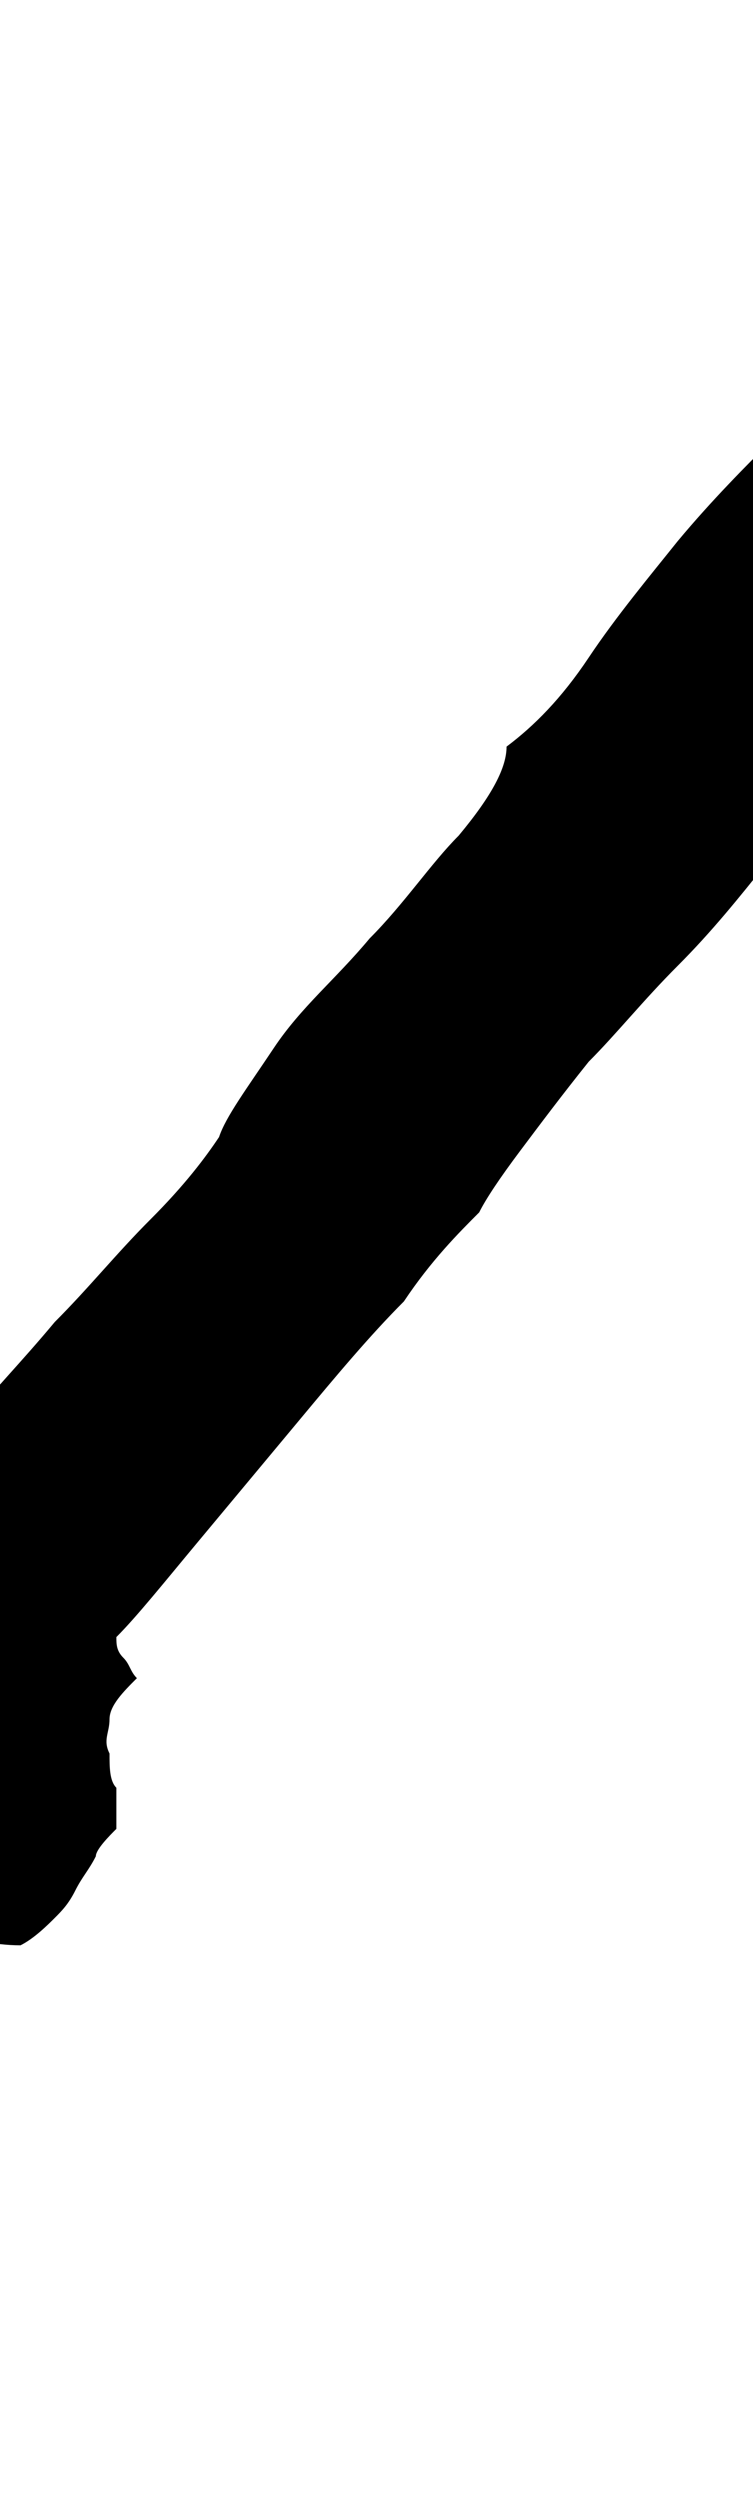 <?xml version="1.0" encoding="utf-8"?>
<!-- Generator: Adobe Illustrator 19.2.0, SVG Export Plug-In . SVG Version: 6.00 Build 0)  -->
<svg version="1.1" id="Layer_1" xmlns="http://www.w3.org/2000/svg" xmlns:xlink="http://www.w3.org/1999/xlink" x="0px" y="0px"
	 viewBox="0 0 11 36.5" enable-background="new 0 0 11 36.5" xml:space="preserve">
<g>
	<defs>
		<path id="SVGID_168_" d="M7.4,10.9c0.4-0.3,0.8-0.7,1.2-1.3C9,9,9.5,8.4,9.9,7.9c0.5-0.6,1-1.1,1.4-1.5c0.5-0.4,1-0.6,1.5-0.6
			c0.3,0.7,0.5,1.4,0.5,2.2c0,0.7-0.1,1.5-0.2,2.4c-0.2,0.2-0.4,0.5-0.8,0.9c-0.3,0.4-0.7,0.8-1.1,1.3c-0.4,0.5-0.8,1-1.3,1.5
			s-0.9,1-1.3,1.4c-0.4,0.5-0.7,0.9-1,1.3s-0.5,0.7-0.6,0.9c-0.3,0.3-0.7,0.7-1.1,1.3c-0.5,0.5-1,1.1-1.5,1.7
			c-0.5,0.6-1,1.2-1.5,1.8c-0.5,0.6-0.9,1.1-1.2,1.4c0,0.1,0,0.2,0.1,0.3c0.1,0.1,0.1,0.2,0.2,0.3c-0.2,0.2-0.4,0.4-0.4,0.6
			c0,0.2-0.1,0.3,0,0.5c0,0.2,0,0.4,0.1,0.5c0,0.2,0,0.4,0,0.6c-0.1,0.1-0.3,0.3-0.3,0.4c-0.1,0.2-0.2,0.3-0.3,0.5
			c-0.1,0.2-0.2,0.3-0.3,0.4c-0.1,0.1-0.3,0.3-0.5,0.4c-0.4,0-0.8-0.1-1-0.2c-0.3-0.1-0.6-0.1-0.9-0.2c-0.3-0.3-0.6-0.6-0.7-1
			c-0.1-0.4-0.2-0.8-0.2-1.3c0-0.4,0.1-0.9,0.2-1.3c0.1-0.4,0.2-0.8,0.3-1.1c0.2-0.1,0.2-0.2,0-0.3c0.1-0.3,0.2-0.5,0.4-0.7
			c0.2-0.2,0.3-0.4,0.3-0.5c0.1-0.2,0.4-0.6,0.8-1c0.4-0.5,0.8-0.9,1.3-1.5c0.5-0.5,0.9-1,1.4-1.5s0.8-0.9,1-1.2
			c0.1-0.3,0.4-0.7,0.8-1.3s0.9-1,1.4-1.6c0.5-0.5,0.9-1.1,1.3-1.5C7.2,11.6,7.4,11.2,7.4,10.9z"/>
	</defs>
	<clipPath id="SVGID_3_">
		<use xlink:href="#SVGID_168_"  overflow="visible"/>
	</clipPath>
	
		<path clip-path="url(#SVGID_3_)" fill="none" stroke="#000000" stroke-width="6" stroke-linecap="round" stroke-linejoin="round" stroke-miterlimit="10" d="
		M12.1,8.6c0,0-13.1,14.3-12,17.4"/>
</g>
</svg>
